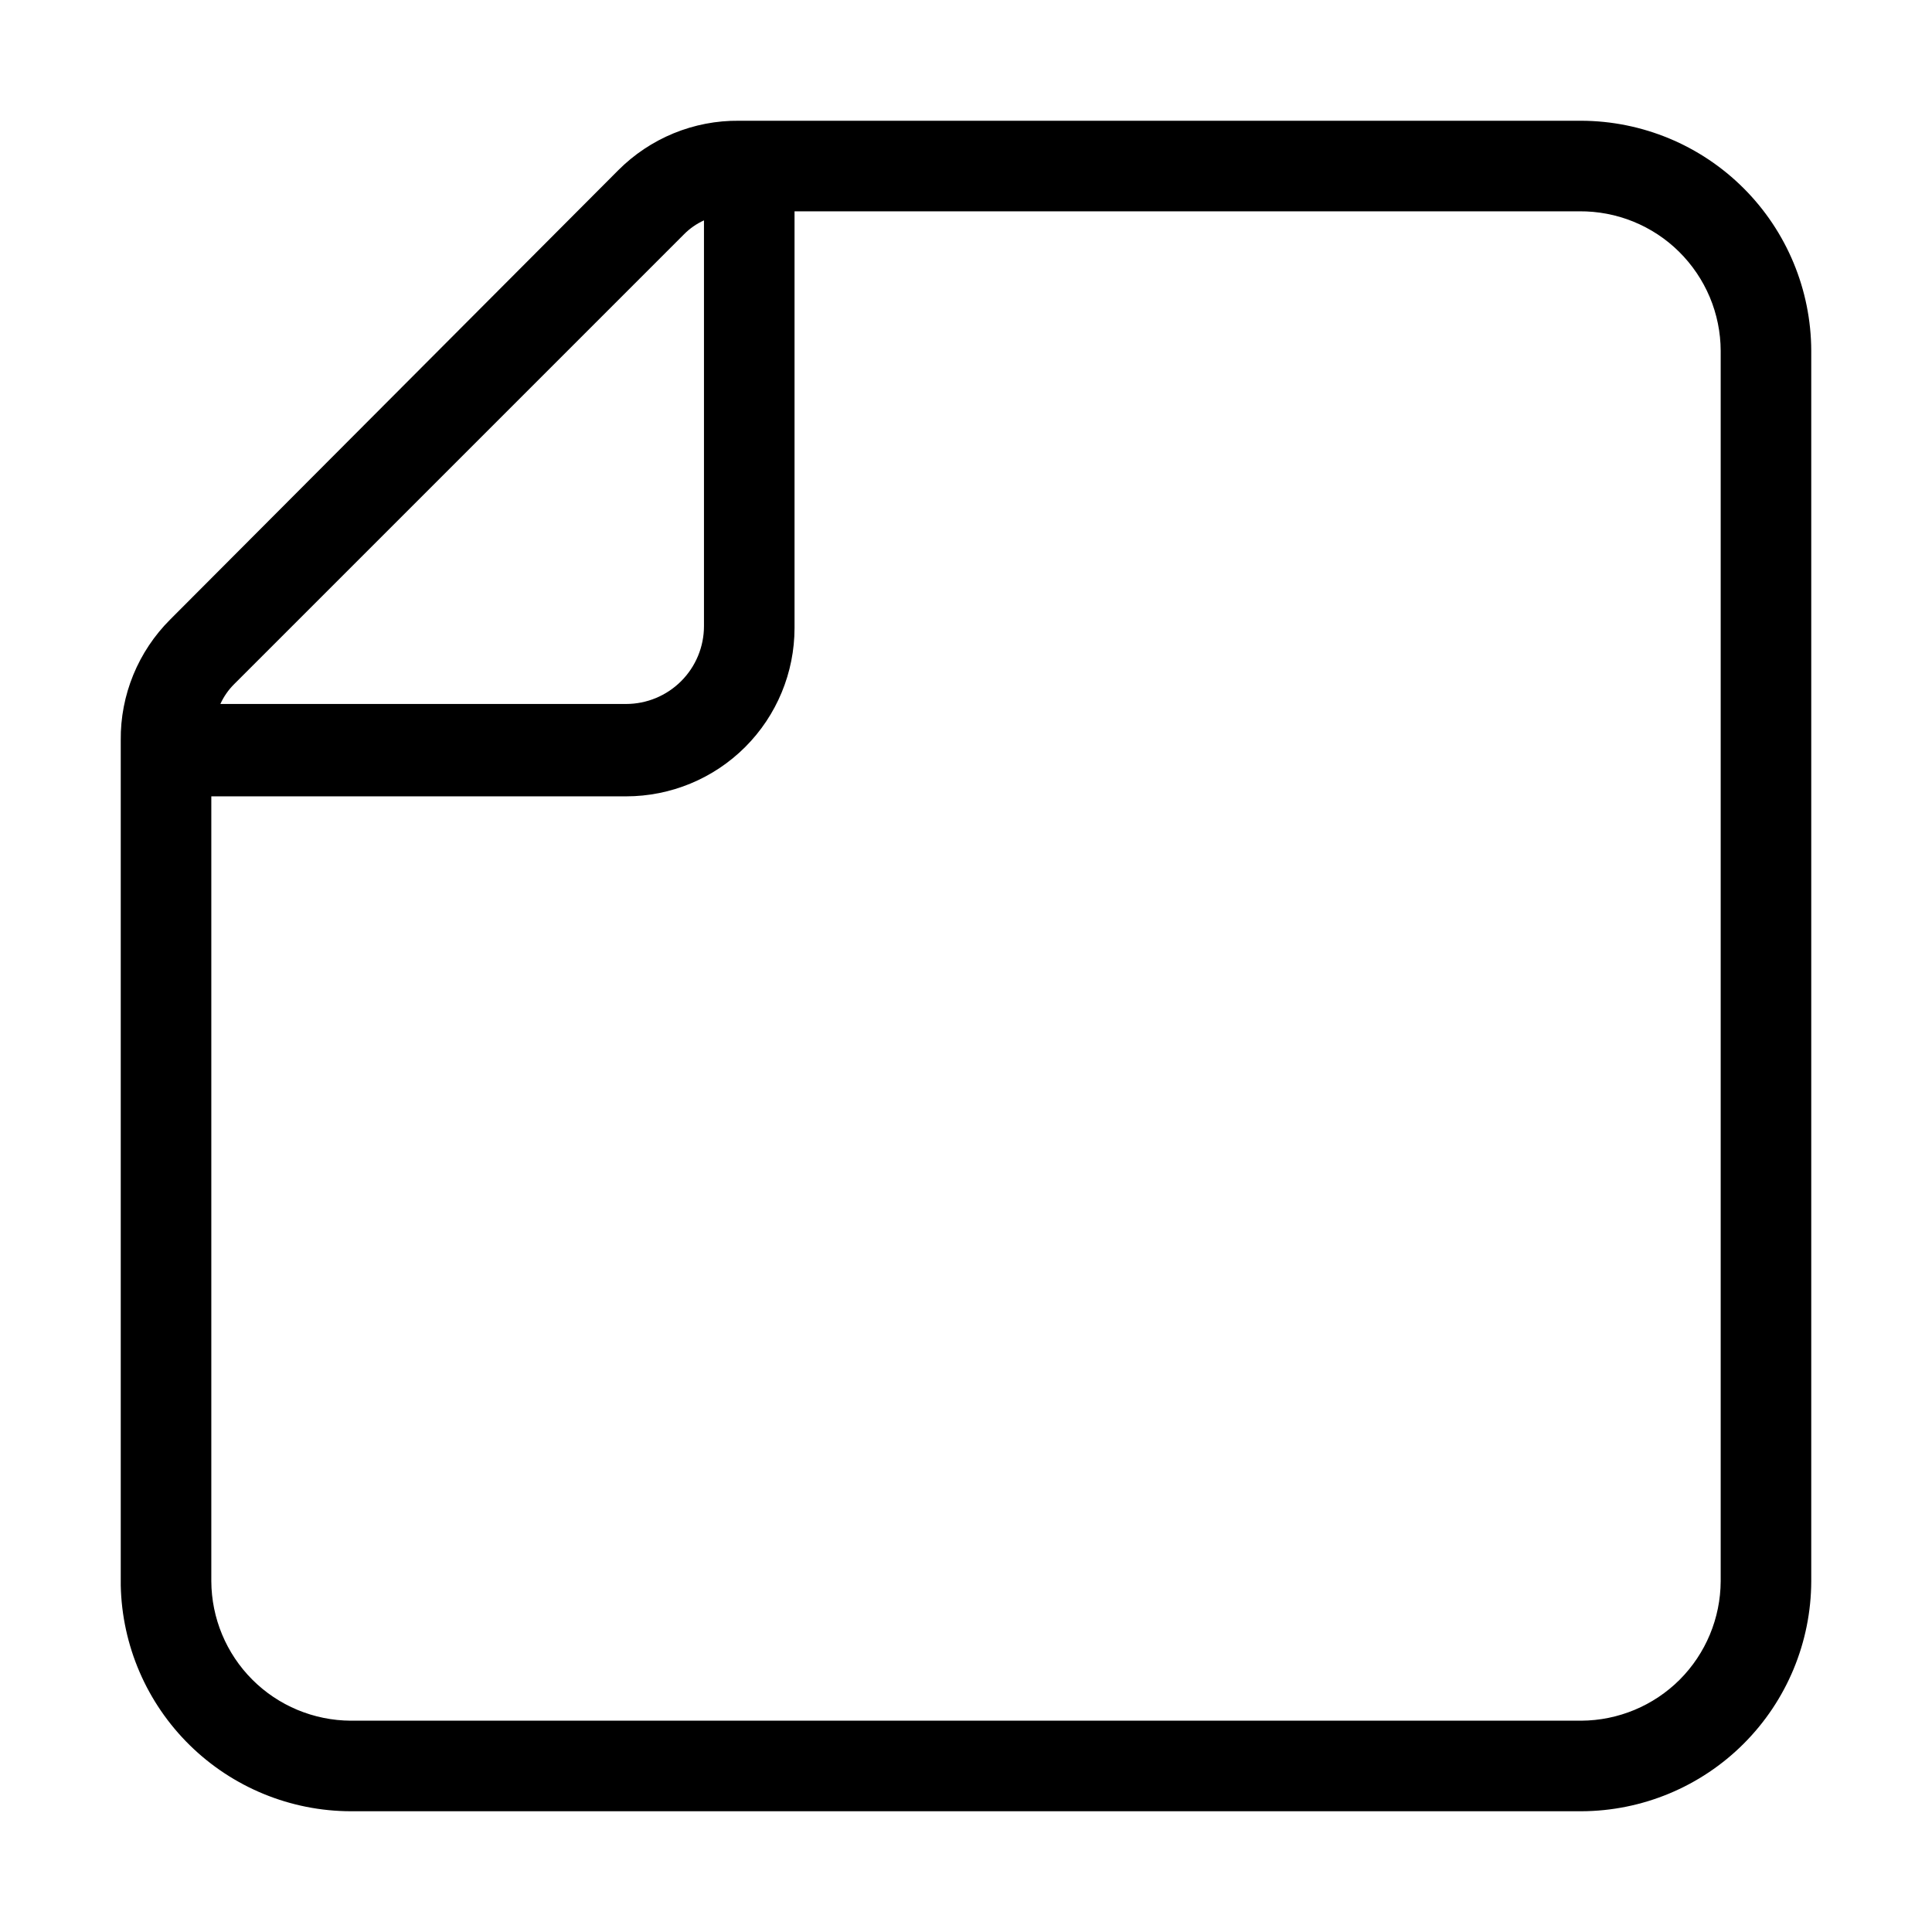 <svg width="32" height="32" viewBox="0 0 32 32" fill="none" xmlns="http://www.w3.org/2000/svg">
<path d="M26.19 2H12.24C11.869 1.996 11.501 2.067 11.157 2.208C10.814 2.349 10.502 2.557 10.24 2.82L2.82 10.26C2.557 10.522 2.349 10.834 2.208 11.177C2.067 11.521 1.996 11.889 2 12.26V26.26C2.021 27.258 2.431 28.207 3.143 28.906C3.855 29.605 4.812 29.998 5.81 30H26.19C27.2 29.997 28.167 29.595 28.881 28.881C29.595 28.167 29.997 27.2 30 26.19V5.81C29.997 4.8 29.595 3.833 28.881 3.119C28.167 2.405 27.2 2.003 26.19 2ZM3.88 11.33L11.33 3.88C11.425 3.784 11.537 3.706 11.66 3.65V10.37C11.66 10.712 11.524 11.04 11.282 11.282C11.04 11.524 10.712 11.66 10.37 11.66H3.65C3.706 11.537 3.784 11.425 3.88 11.33ZM28.5 26.19C28.497 26.802 28.253 27.388 27.821 27.821C27.388 28.253 26.802 28.497 26.19 28.5H5.81C5.198 28.497 4.612 28.253 4.18 27.821C3.747 27.388 3.503 26.802 3.5 26.19V13.19H10.37C11.11 13.19 11.82 12.896 12.343 12.373C12.866 11.85 13.16 11.14 13.16 10.4V3.5H26.16C26.466 3.498 26.769 3.555 27.052 3.67C27.335 3.785 27.593 3.954 27.81 4.169C28.027 4.384 28.2 4.639 28.319 4.921C28.437 5.202 28.499 5.505 28.5 5.81V26.19Z" fill="black"/>
</svg>
